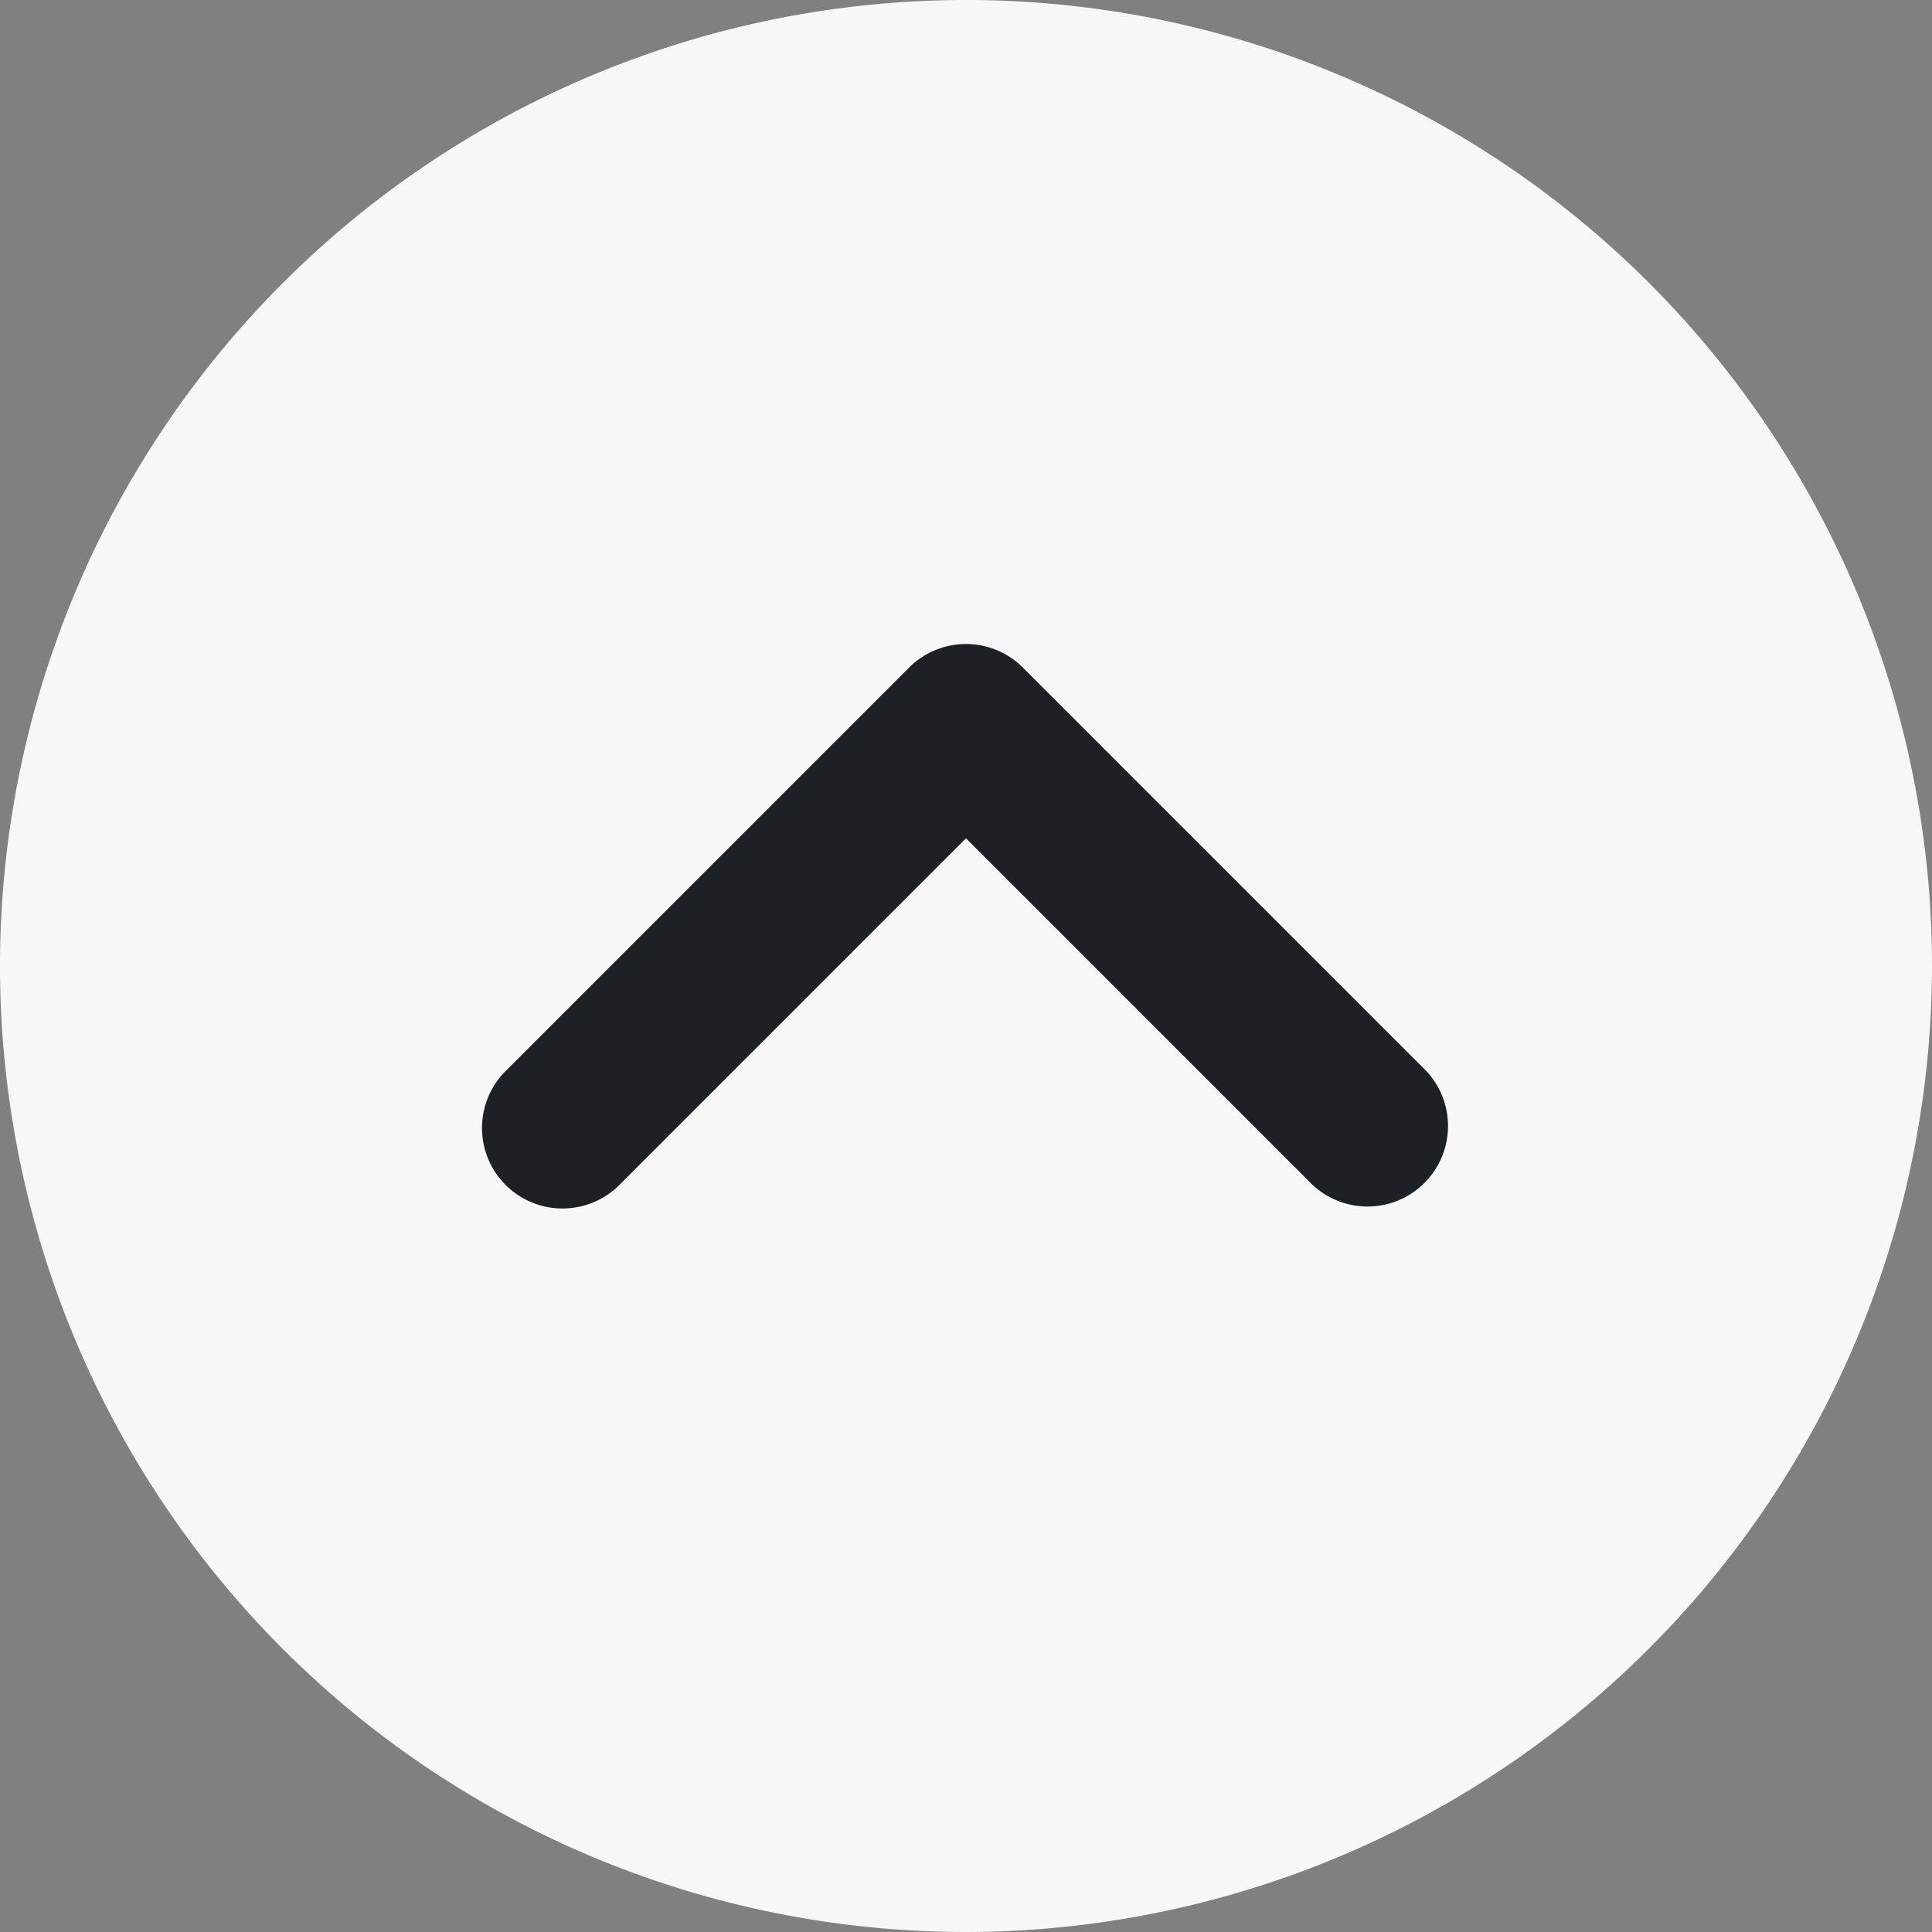 <svg xmlns="http://www.w3.org/2000/svg" width="24" height="24" viewBox="0 0 24 24">
  <rect x="0" y="0" width="24" height="24" fill="#808080" stroke="none"/>
  <g id="up" transform="translate(24) rotate(90)">
    <g id="Group_11057" data-name="Group 11057">
      <circle id="Ellipse_48" data-name="Ellipse 48" cx="8.5" cy="8.5" r="8.5" transform="translate(4 4)" fill="#1b2125"/>
      <path id="Path_16120" data-name="Path 16120" d="M12,0A12,12,0,1,0,24,12,12.013,12.013,0,0,0,12,0Zm2.707,16.293a1,1,0,1,1-1.414,1.414l-5-5a1,1,0,0,1,0-1.414l5-5a1,1,0,0,1,1.414,1.414L10.414,12Z" fill="#f7f7f7"/>
    </g>
  </g>
</svg>
